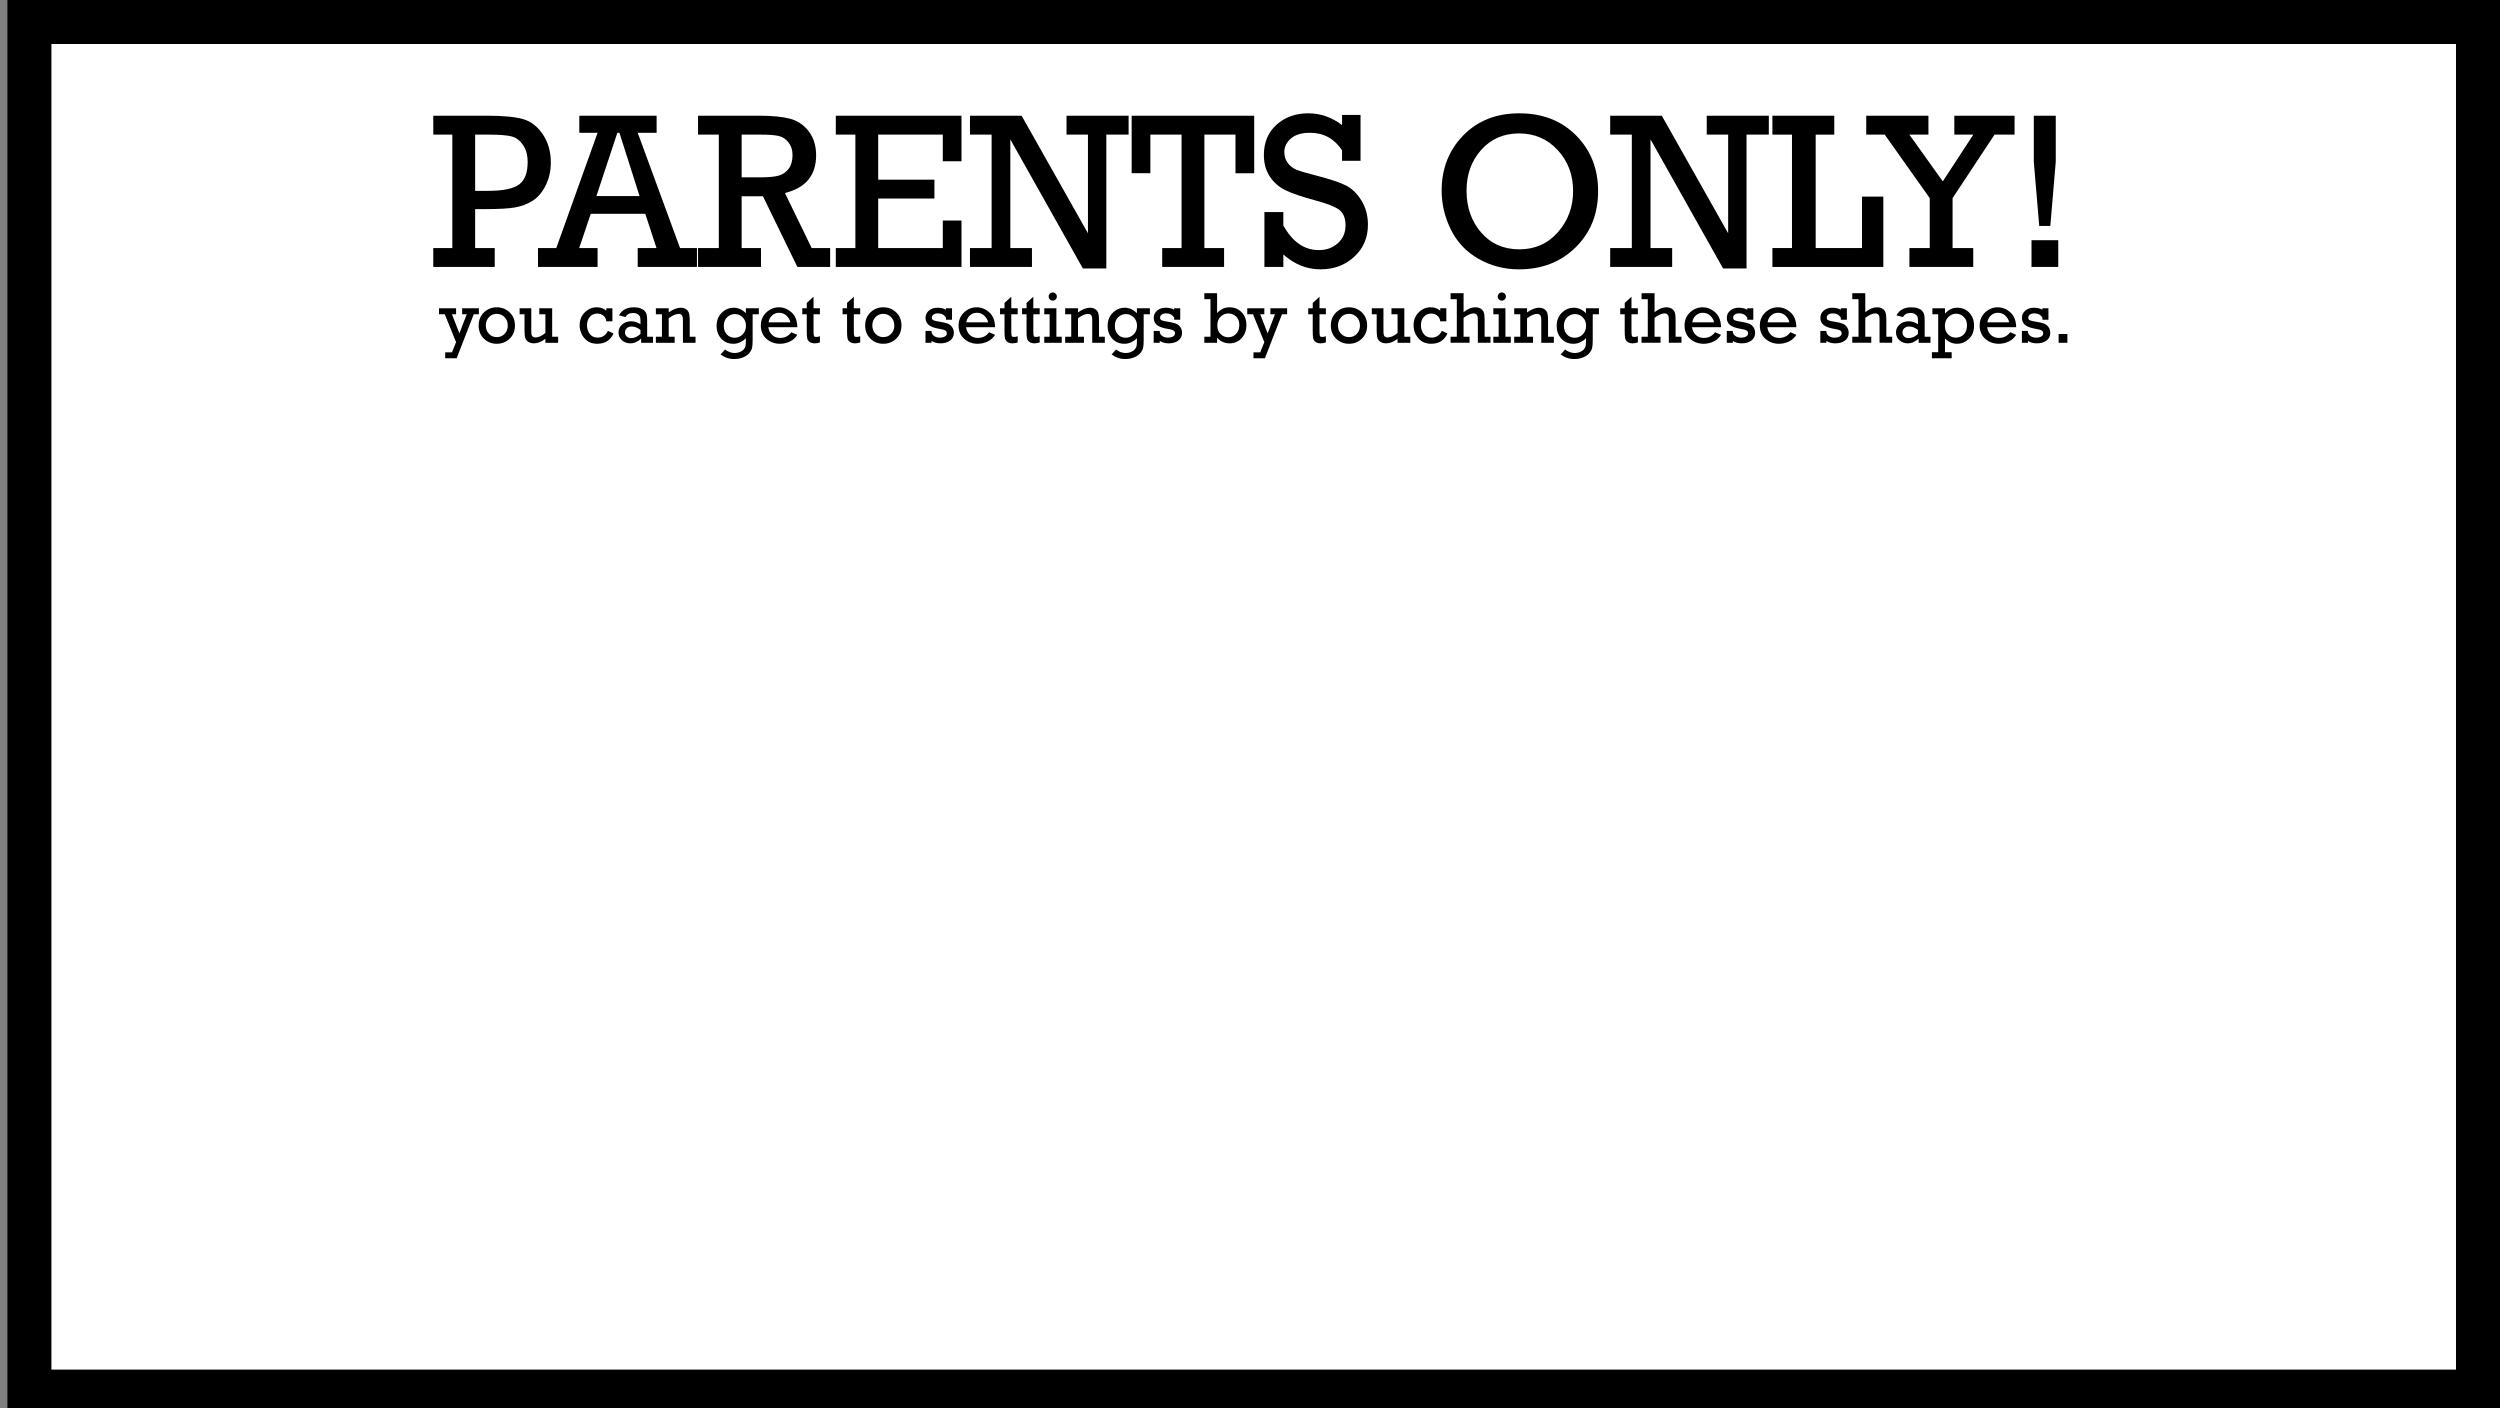 <?xml version="1.0" encoding="utf-8"?>
<!-- Generator: Adobe Illustrator 17.0.0, SVG Export Plug-In . SVG Version: 6.00 Build 0)  -->
<!DOCTYPE svg PUBLIC "-//W3C//DTD SVG 1.1//EN" "http://www.w3.org/Graphics/SVG/1.1/DTD/svg11.dtd">
<svg version="1.1" id="Layer_1" xmlns="http://www.w3.org/2000/svg" xmlns:xlink="http://www.w3.org/1999/xlink" x="0px" y="0px"
	 width="568px" height="320px" viewBox="0 0 568 320" enable-background="new 0 0 568 320" xml:space="preserve">
<rect x="0" y="0" width="568" height="320" fill="#808080" stroke="none"/>
<g>
	<g>
		<rect x="6.682" y="5" fill="#FFFFFF" width="556.318" height="311.179"/>
	</g>
	<g>
		<path d="M558,10v301.179H11.682V10H558 M568,0H1.682v321.179H568V0L568,0z"/>
	</g>
</g>
<g>
	<path d="M103.622,77.74l-2.576-6.335h-1.304v-1.369h3.88v1.369h-0.939l1.693,4.342l1.661-4.342H105v-1.369h3.799v1.369h-1.167
		l-3.88,9.989h-2.601v-1.345h1.531L103.622,77.74z"/>
	<path d="M108.75,73.957c0-1.21,0.4-2.202,1.199-2.977c0.799-0.775,1.774-1.163,2.924-1.163c1.129,0,2.098,0.382,2.908,1.146
		s1.215,1.762,1.215,2.993s-0.404,2.23-1.211,2.998c-0.807,0.767-1.778,1.15-2.912,1.15c-1.167,0-2.146-0.389-2.937-1.167
		C109.146,76.16,108.75,75.167,108.75,73.957z M110.378,73.953c0,0.774,0.242,1.408,0.725,1.903s1.073,0.742,1.77,0.742
		c0.708,0,1.3-0.25,1.778-0.75c0.478-0.5,0.717-1.131,0.717-1.895c0-0.769-0.243-1.402-0.729-1.899
		c-0.486-0.498-1.075-0.746-1.766-0.746c-0.724,0-1.32,0.254-1.791,0.762C110.613,72.578,110.378,73.206,110.378,73.953z"/>
	<path d="M126.808,76.508v1.369h-2.892v-0.899c-0.902,0.686-1.766,1.029-2.592,1.029c-0.524,0-0.958-0.115-1.3-0.344
		c-0.343-0.229-0.571-0.526-0.685-0.891c-0.114-0.364-0.17-0.952-0.17-1.762v-3.605h-1.11v-1.369h2.649v4.78
		c0,0.578,0.016,0.967,0.048,1.167c0.033,0.2,0.127,0.364,0.284,0.494c0.157,0.129,0.354,0.194,0.591,0.194
		c0.713,0,1.475-0.34,2.285-1.021v-4.245h-1.385v-1.369h2.924v6.473H126.808z"/>
	<path d="M139.137,70.036V73h-1.377c-0.07-0.567-0.301-1.001-0.693-1.304c-0.392-0.302-0.847-0.454-1.365-0.454
		c-0.691,0-1.253,0.244-1.685,0.733c-0.432,0.489-0.648,1.13-0.648,1.924c0,0.74,0.206,1.392,0.616,1.957
		c0.411,0.564,1.005,0.846,1.782,0.846c1.08,0,1.863-0.513,2.35-1.539l1.271,0.6c-0.702,1.561-1.931,2.341-3.686,2.341
		c-1.243,0-2.22-0.424-2.933-1.272c-0.713-0.848-1.069-1.826-1.069-2.933c0-1.183,0.389-2.159,1.167-2.929
		c0.777-0.77,1.674-1.154,2.689-1.154c0.87,0,1.604,0.256,2.204,0.77v-0.551H139.137z"/>
	<path d="M148.356,76.508v1.369h-2.689v-0.956c-0.745,0.724-1.577,1.085-2.495,1.085c-0.713,0-1.333-0.232-1.859-0.696
		c-0.526-0.465-0.79-1.059-0.79-1.782c0-0.729,0.279-1.334,0.838-1.815c0.559-0.48,1.232-0.721,2.021-0.721
		c0.734,0,1.445,0.221,2.131,0.664v-0.778c0-0.399-0.038-0.708-0.114-0.923s-0.252-0.411-0.53-0.583
		c-0.278-0.172-0.642-0.259-1.09-0.259c-0.772,0-1.331,0.308-1.677,0.924l-1.475-0.389c0.653-1.22,1.782-1.831,3.386-1.831
		c0.589,0,1.098,0.08,1.527,0.239c0.429,0.16,0.749,0.365,0.96,0.616c0.21,0.251,0.352,0.522,0.425,0.814
		c0.073,0.292,0.109,0.756,0.109,1.393v3.629H148.356z M145.513,74.961c-0.665-0.519-1.337-0.778-2.018-0.778
		c-0.426,0-0.783,0.125-1.069,0.373c-0.286,0.249-0.429,0.57-0.429,0.964c0,0.367,0.125,0.675,0.377,0.923
		c0.251,0.249,0.592,0.373,1.024,0.373c0.746,0,1.45-0.313,2.115-0.94V74.961z"/>
	<path d="M151.929,70.036v0.948c0.988-0.713,1.89-1.069,2.706-1.069c0.507,0,0.927,0.12,1.26,0.36
		c0.332,0.241,0.549,0.535,0.652,0.883c0.103,0.348,0.154,0.857,0.154,1.527v3.824h1.321v1.369h-2.86V72.75
		c0-0.594-0.089-0.981-0.267-1.163c-0.178-0.181-0.397-0.271-0.656-0.271c-0.681,0-1.45,0.332-2.309,0.997v4.196h1.353v1.369h-4.269
		v-1.369h1.377v-5.104h-1.377v-1.369H151.929z"/>
	<path d="M172.409,70.036v1.369h-1.41v5.841c0,0.789-0.041,1.373-0.122,1.754s-0.277,0.77-0.587,1.167s-0.776,0.73-1.397,1
		s-1.315,0.405-2.082,0.405c-1.156,0-2.188-0.349-3.095-1.045l1.004-1.118c0.681,0.529,1.42,0.794,2.22,0.794
		c0.443,0,0.854-0.085,1.231-0.255s0.66-0.376,0.847-0.62c0.186-0.243,0.306-0.474,0.36-0.693c0.054-0.219,0.081-0.587,0.081-1.105
		v-0.713c-0.243,0.308-0.624,0.599-1.143,0.875c-0.518,0.276-1.085,0.414-1.701,0.414c-1.123,0-2.039-0.389-2.746-1.167
		c-0.708-0.777-1.061-1.733-1.061-2.868c0-1.242,0.39-2.245,1.17-3.009s1.684-1.146,2.71-1.146c1.037,0,1.96,0.413,2.771,1.239
		v-1.118H172.409z M164.445,74.038c0,0.794,0.231,1.442,0.692,1.944c0.462,0.502,1.052,0.753,1.771,0.753
		c0.702,0,1.307-0.252,1.814-0.758c0.508-0.505,0.762-1.154,0.762-1.948c0-0.805-0.254-1.451-0.762-1.94s-1.096-0.733-1.766-0.733
		c-0.669,0-1.255,0.242-1.758,0.725S164.445,73.217,164.445,74.038z"/>
	<path d="M181.158,74.345h-6.594c0.097,0.724,0.383,1.31,0.859,1.758c0.475,0.448,1.083,0.672,1.823,0.672
		c1.074,0,1.925-0.432,2.552-1.296l1.361,0.6c-0.443,0.686-1.018,1.195-1.726,1.527s-1.447,0.499-2.22,0.499
		c-1.199,0-2.224-0.374-3.074-1.122s-1.276-1.757-1.276-3.026c0-1.204,0.414-2.195,1.243-2.973s1.781-1.167,2.856-1.167
		c1.053,0,2.008,0.379,2.864,1.138S181.125,72.844,181.158,74.345z M179.57,73.228c-0.108-0.551-0.394-1.049-0.859-1.495
		c-0.464-0.446-1.034-0.668-1.709-0.668c-0.616,0-1.143,0.201-1.58,0.604c-0.438,0.402-0.705,0.922-0.802,1.56H179.57z"/>
	<path d="M182.276,71.405v-1.369h1.021v-1.207l1.539-1.41v2.617h1.45v1.369h-1.45v3.808c0,0.61,0.034,0.987,0.102,1.13
		c0.067,0.143,0.236,0.215,0.506,0.215c0.286,0,0.567-0.054,0.842-0.162v1.401c-0.394,0.141-0.789,0.21-1.183,0.21
		c-0.47,0-0.851-0.104-1.142-0.312c-0.292-0.208-0.476-0.469-0.551-0.782c-0.076-0.313-0.113-0.854-0.113-1.621v-3.888H182.276z"/>
	<path d="M191.43,71.405v-1.369h1.021v-1.207l1.539-1.41v2.617h1.45v1.369h-1.45v3.808c0,0.61,0.034,0.987,0.102,1.13
		c0.067,0.143,0.236,0.215,0.506,0.215c0.286,0,0.567-0.054,0.842-0.162v1.401c-0.394,0.141-0.789,0.21-1.183,0.21
		c-0.47,0-0.851-0.104-1.142-0.312c-0.292-0.208-0.476-0.469-0.551-0.782c-0.076-0.313-0.113-0.854-0.113-1.621v-3.888H191.43z"/>
	<path d="M196.566,73.957c0-1.21,0.4-2.202,1.199-2.977c0.799-0.775,1.774-1.163,2.924-1.163c1.129,0,2.098,0.382,2.908,1.146
		s1.215,1.762,1.215,2.993s-0.404,2.23-1.211,2.998c-0.807,0.767-1.778,1.15-2.912,1.15c-1.167,0-2.146-0.389-2.937-1.167
		C196.961,76.16,196.566,75.167,196.566,73.957z M198.194,73.953c0,0.774,0.242,1.408,0.725,1.903s1.073,0.742,1.77,0.742
		c0.708,0,1.3-0.25,1.778-0.75c0.478-0.5,0.717-1.131,0.717-1.895c0-0.769-0.243-1.402-0.729-1.899
		c-0.486-0.498-1.075-0.746-1.766-0.746c-0.724,0-1.32,0.254-1.791,0.762C198.429,72.578,198.194,73.206,198.194,73.953z"/>
	<path d="M210.273,77.877v-2.689h1.377v0.259c0.049,0.367,0.247,0.669,0.596,0.907c0.348,0.238,0.76,0.356,1.235,0.356
		c0.497,0,0.894-0.086,1.191-0.259c0.297-0.173,0.445-0.413,0.445-0.721c0-0.297-0.123-0.516-0.369-0.656
		c-0.246-0.14-0.733-0.27-1.462-0.388c-1.081-0.182-1.852-0.478-2.313-0.885c-0.461-0.408-0.692-0.937-0.692-1.585
		c0-0.654,0.251-1.201,0.753-1.642c0.502-0.44,1.164-0.661,1.985-0.661c0.74,0,1.377,0.152,1.912,0.457v-0.335h1.369v2.601h-1.369
		v-0.478c-0.416-0.643-1.021-0.964-1.815-0.964c-0.405,0-0.739,0.088-1,0.264c-0.262,0.175-0.393,0.409-0.393,0.701
		c0,0.297,0.12,0.501,0.361,0.611c0.24,0.111,0.757,0.228,1.551,0.352c0.762,0.119,1.337,0.257,1.726,0.417
		c0.389,0.16,0.711,0.424,0.968,0.794c0.257,0.37,0.385,0.801,0.385,1.292c0,0.729-0.28,1.309-0.839,1.738
		c-0.559,0.43-1.284,0.644-2.175,0.644c-0.837,0-1.521-0.19-2.05-0.57v0.441H210.273z"/>
	<path d="M226.086,74.345h-6.594c0.097,0.724,0.383,1.31,0.859,1.758c0.475,0.448,1.083,0.672,1.823,0.672
		c1.074,0,1.925-0.432,2.552-1.296l1.361,0.6c-0.443,0.686-1.018,1.195-1.726,1.527s-1.447,0.499-2.22,0.499
		c-1.199,0-2.224-0.374-3.074-1.122s-1.276-1.757-1.276-3.026c0-1.204,0.414-2.195,1.243-2.973s1.781-1.167,2.856-1.167
		c1.053,0,2.008,0.379,2.864,1.138S226.054,72.844,226.086,74.345z M224.499,73.228c-0.108-0.551-0.394-1.049-0.859-1.495
		c-0.464-0.446-1.034-0.668-1.709-0.668c-0.616,0-1.143,0.201-1.58,0.604c-0.438,0.402-0.705,0.922-0.802,1.56H224.499z"/>
	<path d="M227.205,71.405v-1.369h1.021v-1.207l1.539-1.41v2.617h1.45v1.369h-1.45v3.808c0,0.61,0.034,0.987,0.102,1.13
		c0.067,0.143,0.236,0.215,0.506,0.215c0.286,0,0.567-0.054,0.842-0.162v1.401c-0.394,0.141-0.789,0.21-1.183,0.21
		c-0.47,0-0.851-0.104-1.142-0.312c-0.292-0.208-0.476-0.469-0.551-0.782c-0.076-0.313-0.113-0.854-0.113-1.621v-3.888H227.205z"/>
	<path d="M232.211,71.405v-1.369h1.021v-1.207l1.539-1.41v2.617h1.45v1.369h-1.45v3.808c0,0.61,0.034,0.987,0.102,1.13
		c0.067,0.143,0.236,0.215,0.506,0.215c0.286,0,0.567-0.054,0.842-0.162v1.401c-0.394,0.141-0.789,0.21-1.183,0.21
		c-0.47,0-0.851-0.104-1.142-0.312c-0.292-0.208-0.476-0.469-0.551-0.782c-0.076-0.313-0.113-0.854-0.113-1.621v-3.888H232.211z"/>
	<path d="M238.473,76.508v-5.104h-1.215v-1.369h2.754v6.473h1.215v1.369h-3.969v-1.369H238.473z M238.254,67.37
		c0-0.248,0.088-0.464,0.264-0.648c0.175-0.184,0.398-0.275,0.668-0.275c0.254,0,0.473,0.089,0.656,0.268s0.275,0.396,0.275,0.656
		s-0.092,0.479-0.275,0.661c-0.184,0.181-0.402,0.271-0.656,0.271c-0.259,0-0.479-0.092-0.66-0.275S238.254,67.624,238.254,67.37z"
		/>
	<path d="M244.921,70.036v0.948c0.988-0.713,1.89-1.069,2.706-1.069c0.507,0,0.927,0.12,1.26,0.36
		c0.332,0.241,0.549,0.535,0.652,0.883c0.103,0.348,0.154,0.857,0.154,1.527v3.824h1.321v1.369h-2.86V72.75
		c0-0.594-0.089-0.981-0.267-1.163c-0.178-0.181-0.397-0.271-0.656-0.271c-0.681,0-1.45,0.332-2.309,0.997v4.196h1.353v1.369h-4.269
		v-1.369h1.377v-5.104h-1.377v-1.369H244.921z"/>
	<path d="M261.253,70.036v1.369h-1.41v5.841c0,0.789-0.041,1.373-0.122,1.754s-0.277,0.77-0.587,1.167s-0.776,0.73-1.397,1
		s-1.315,0.405-2.082,0.405c-1.156,0-2.188-0.349-3.095-1.045l1.004-1.118c0.681,0.529,1.42,0.794,2.22,0.794
		c0.443,0,0.854-0.085,1.231-0.255s0.66-0.376,0.847-0.62c0.186-0.243,0.306-0.474,0.36-0.693c0.054-0.219,0.081-0.587,0.081-1.105
		v-0.713c-0.243,0.308-0.624,0.599-1.143,0.875c-0.518,0.276-1.085,0.414-1.701,0.414c-1.123,0-2.039-0.389-2.746-1.167
		c-0.708-0.777-1.061-1.733-1.061-2.868c0-1.242,0.39-2.245,1.17-3.009s1.684-1.146,2.71-1.146c1.037,0,1.96,0.413,2.771,1.239
		v-1.118H261.253z M253.29,74.038c0,0.794,0.231,1.442,0.692,1.944c0.462,0.502,1.052,0.753,1.771,0.753
		c0.702,0,1.307-0.252,1.814-0.758c0.508-0.505,0.762-1.154,0.762-1.948c0-0.805-0.254-1.451-0.762-1.94s-1.096-0.733-1.766-0.733
		c-0.669,0-1.255,0.242-1.758,0.725S253.29,73.217,253.29,74.038z"/>
	<path d="M262.12,77.877v-2.689h1.377v0.259c0.049,0.367,0.247,0.669,0.596,0.907c0.348,0.238,0.76,0.356,1.235,0.356
		c0.497,0,0.894-0.086,1.191-0.259c0.297-0.173,0.445-0.413,0.445-0.721c0-0.297-0.123-0.516-0.369-0.656
		c-0.246-0.14-0.733-0.27-1.462-0.388c-1.081-0.182-1.852-0.478-2.313-0.885c-0.461-0.408-0.692-0.937-0.692-1.585
		c0-0.654,0.251-1.201,0.753-1.642c0.502-0.44,1.164-0.661,1.985-0.661c0.74,0,1.377,0.152,1.912,0.457v-0.335h1.369v2.601h-1.369
		v-0.478c-0.416-0.643-1.021-0.964-1.815-0.964c-0.405,0-0.739,0.088-1,0.264c-0.262,0.175-0.393,0.409-0.393,0.701
		c0,0.297,0.12,0.501,0.361,0.611c0.24,0.111,0.757,0.228,1.551,0.352c0.762,0.119,1.337,0.257,1.726,0.417
		c0.389,0.16,0.711,0.424,0.968,0.794c0.257,0.37,0.385,0.801,0.385,1.292c0,0.729-0.28,1.309-0.839,1.738
		c-0.559,0.43-1.284,0.644-2.175,0.644c-0.837,0-1.521-0.19-2.05-0.57v0.441H262.12z"/>
	<path d="M273.624,77.877v-1.369h1.394v-8.53h-1.394v-1.369h2.9v4.537c0.772-0.886,1.72-1.329,2.843-1.329
		c1.08,0,1.986,0.371,2.718,1.114s1.098,1.722,1.098,2.937c0,1.167-0.357,2.148-1.073,2.945c-0.716,0.797-1.632,1.195-2.75,1.195
		c-0.626,0-1.199-0.135-1.717-0.405s-0.891-0.57-1.118-0.899v1.175H273.624z M276.573,73.973c0,0.815,0.25,1.462,0.75,1.94
		s1.076,0.717,1.729,0.717c0.686,0,1.277-0.254,1.774-0.762c0.497-0.507,0.746-1.188,0.746-2.042c0-0.826-0.247-1.467-0.741-1.924
		c-0.494-0.456-1.074-0.685-1.738-0.685c-0.654,0-1.237,0.236-1.75,0.709S276.573,73.082,276.573,73.973z"/>
	<path d="M287.258,77.74l-2.576-6.335h-1.304v-1.369h3.88v1.369h-0.939l1.693,4.342l1.66-4.342h-1.037v-1.369h3.799v1.369h-1.166
		l-3.881,9.989h-2.6v-1.345h1.531L287.258,77.74z"/>
	<path d="M297.23,71.405v-1.369h1.021v-1.207l1.539-1.41v2.617h1.45v1.369h-1.45v3.808c0,0.61,0.033,0.987,0.101,1.13
		s0.236,0.215,0.507,0.215c0.286,0,0.567-0.054,0.843-0.162v1.401c-0.395,0.141-0.789,0.21-1.184,0.21
		c-0.47,0-0.851-0.104-1.142-0.312c-0.292-0.208-0.476-0.469-0.551-0.782c-0.076-0.313-0.113-0.854-0.113-1.621v-3.888H297.23z"/>
	<path d="M302.366,73.957c0-1.21,0.399-2.202,1.199-2.977c0.799-0.775,1.774-1.163,2.924-1.163c1.129,0,2.099,0.382,2.909,1.146
		c0.81,0.764,1.215,1.762,1.215,2.993s-0.404,2.23-1.211,2.998c-0.808,0.767-1.778,1.15-2.913,1.15
		c-1.166,0-2.146-0.389-2.937-1.167C302.762,76.16,302.366,75.167,302.366,73.957z M303.994,73.953c0,0.774,0.242,1.408,0.726,1.903
		s1.073,0.742,1.77,0.742c0.708,0,1.301-0.25,1.778-0.75c0.479-0.5,0.718-1.131,0.718-1.895c0-0.769-0.243-1.402-0.729-1.899
		c-0.486-0.498-1.075-0.746-1.767-0.746c-0.724,0-1.32,0.254-1.79,0.762S303.994,73.206,303.994,73.953z"/>
	<path d="M320.424,76.508v1.369h-2.893v-0.899c-0.901,0.686-1.766,1.029-2.592,1.029c-0.524,0-0.958-0.115-1.301-0.344
		s-0.571-0.526-0.685-0.891c-0.113-0.364-0.17-0.952-0.17-1.762v-3.605h-1.109v-1.369h2.648v4.78c0,0.578,0.017,0.967,0.049,1.167
		s0.127,0.364,0.283,0.494c0.157,0.129,0.354,0.194,0.592,0.194c0.713,0,1.475-0.34,2.284-1.021v-4.245h-1.385v-1.369h2.924v6.473
		H320.424z"/>
	<path d="M328.606,70.036V73h-1.378c-0.07-0.567-0.301-1.001-0.692-1.304c-0.392-0.302-0.847-0.454-1.365-0.454
		c-0.691,0-1.253,0.244-1.685,0.733c-0.433,0.489-0.648,1.13-0.648,1.924c0,0.74,0.205,1.392,0.616,1.957
		c0.41,0.564,1.004,0.846,1.782,0.846c1.08,0,1.863-0.513,2.349-1.539l1.272,0.6c-0.702,1.561-1.931,2.341-3.687,2.341
		c-1.242,0-2.22-0.424-2.933-1.272c-0.713-0.848-1.069-1.826-1.069-2.933c0-1.183,0.389-2.159,1.167-2.929
		c0.777-0.77,1.674-1.154,2.689-1.154c0.869,0,1.604,0.256,2.203,0.77v-0.551H328.606z"/>
	<path d="M330.987,76.508v-8.53h-1.418v-1.369h2.957v4.326c0.924-0.745,1.802-1.118,2.633-1.118c0.519,0,0.945,0.108,1.28,0.324
		c0.335,0.216,0.563,0.501,0.685,0.854s0.183,0.871,0.183,1.551v3.961h1.336v1.369h-2.876v-4.796c0-0.594-0.019-0.991-0.057-1.191
		c-0.037-0.2-0.142-0.364-0.312-0.494c-0.17-0.129-0.371-0.194-0.604-0.194c-0.594,0-1.351,0.337-2.269,1.013v4.293h1.361v1.369
		h-4.318v-1.369H330.987z"/>
	<path d="M340.498,76.508v-5.104h-1.215v-1.369h2.754v6.473h1.216v1.369h-3.97v-1.369H340.498z M340.279,67.37
		c0-0.248,0.088-0.464,0.264-0.648c0.175-0.184,0.398-0.275,0.668-0.275c0.254,0,0.473,0.089,0.656,0.268s0.275,0.396,0.275,0.656
		s-0.092,0.479-0.275,0.661c-0.184,0.181-0.402,0.271-0.656,0.271c-0.259,0-0.479-0.092-0.66-0.275S340.279,67.624,340.279,67.37z"
		/>
	<path d="M346.947,70.036v0.948c0.988-0.713,1.89-1.069,2.705-1.069c0.508,0,0.928,0.12,1.26,0.36
		c0.332,0.241,0.55,0.535,0.652,0.883c0.103,0.348,0.154,0.857,0.154,1.527v3.824h1.32v1.369h-2.859V72.75
		c0-0.594-0.09-0.981-0.268-1.163c-0.179-0.181-0.397-0.271-0.656-0.271c-0.681,0-1.45,0.332-2.309,0.997v4.196h1.353v1.369h-4.27
		v-1.369h1.377v-5.104h-1.377v-1.369H346.947z"/>
	<path d="M363.278,70.036v1.369h-1.409v5.841c0,0.789-0.04,1.373-0.121,1.754s-0.277,0.77-0.588,1.167s-0.776,0.73-1.397,1
		s-1.315,0.405-2.082,0.405c-1.155,0-2.188-0.349-3.095-1.045l1.005-1.118c0.681,0.529,1.42,0.794,2.22,0.794
		c0.442,0,0.854-0.085,1.231-0.255s0.66-0.376,0.847-0.62s0.307-0.474,0.36-0.693s0.081-0.587,0.081-1.105v-0.713
		c-0.243,0.308-0.624,0.599-1.143,0.875c-0.519,0.276-1.085,0.414-1.701,0.414c-1.123,0-2.039-0.389-2.746-1.167
		c-0.708-0.777-1.062-1.733-1.062-2.868c0-1.242,0.391-2.245,1.171-3.009s1.684-1.146,2.71-1.146c1.037,0,1.96,0.413,2.771,1.239
		v-1.118H363.278z M355.315,74.038c0,0.794,0.23,1.442,0.692,1.944c0.462,0.502,1.052,0.753,1.771,0.753
		c0.702,0,1.307-0.252,1.814-0.758c0.508-0.505,0.762-1.154,0.762-1.948c0-0.805-0.254-1.451-0.762-1.94s-1.097-0.733-1.766-0.733
		c-0.67,0-1.256,0.242-1.759,0.725C355.566,72.564,355.315,73.217,355.315,74.038z"/>
	<path d="M368.114,71.405v-1.369h1.021v-1.207l1.539-1.41v2.617h1.45v1.369h-1.45v3.808c0,0.61,0.033,0.987,0.101,1.13
		s0.236,0.215,0.507,0.215c0.286,0,0.567-0.054,0.843-0.162v1.401c-0.395,0.141-0.789,0.21-1.184,0.21
		c-0.47,0-0.851-0.104-1.142-0.312c-0.292-0.208-0.476-0.469-0.551-0.782c-0.076-0.313-0.113-0.854-0.113-1.621v-3.888H368.114z"/>
	<path d="M374.377,76.508v-8.53h-1.418v-1.369h2.957v4.326c0.924-0.745,1.802-1.118,2.633-1.118c0.519,0,0.945,0.108,1.28,0.324
		c0.335,0.216,0.563,0.501,0.685,0.854s0.183,0.871,0.183,1.551v3.961h1.336v1.369h-2.876v-4.796c0-0.594-0.019-0.991-0.057-1.191
		c-0.037-0.2-0.142-0.364-0.312-0.494c-0.17-0.129-0.371-0.194-0.604-0.194c-0.594,0-1.351,0.337-2.269,1.013v4.293h1.361v1.369
		h-4.318v-1.369H374.377z"/>
	<path d="M391.024,74.345h-6.594c0.097,0.724,0.384,1.31,0.858,1.758c0.476,0.448,1.083,0.672,1.823,0.672
		c1.074,0,1.925-0.432,2.552-1.296l1.36,0.6c-0.442,0.686-1.018,1.195-1.725,1.527c-0.708,0.332-1.448,0.499-2.22,0.499
		c-1.199,0-2.225-0.374-3.075-1.122s-1.275-1.757-1.275-3.026c0-1.204,0.414-2.195,1.243-2.973s1.781-1.167,2.855-1.167
		c1.054,0,2.008,0.379,2.864,1.138C390.548,71.714,390.992,72.844,391.024,74.345z M389.438,73.228
		c-0.108-0.551-0.395-1.049-0.859-1.495c-0.464-0.446-1.034-0.668-1.709-0.668c-0.616,0-1.143,0.201-1.58,0.604
		s-0.704,0.922-0.802,1.56H389.438z"/>
	<path d="M392.321,77.877v-2.689h1.377v0.259c0.049,0.367,0.247,0.669,0.596,0.907c0.348,0.238,0.76,0.356,1.235,0.356
		c0.497,0,0.894-0.086,1.19-0.259s0.446-0.413,0.446-0.721c0-0.297-0.123-0.516-0.369-0.656c-0.246-0.14-0.733-0.27-1.462-0.388
		c-1.081-0.182-1.852-0.478-2.313-0.885c-0.462-0.408-0.692-0.937-0.692-1.585c0-0.654,0.251-1.201,0.754-1.642
		c0.502-0.44,1.163-0.661,1.984-0.661c0.74,0,1.377,0.152,1.912,0.457v-0.335h1.369v2.601h-1.369v-0.478
		c-0.416-0.643-1.021-0.964-1.814-0.964c-0.405,0-0.739,0.088-1.001,0.264c-0.262,0.175-0.393,0.409-0.393,0.701
		c0,0.297,0.12,0.501,0.36,0.611c0.24,0.111,0.758,0.228,1.552,0.352c0.761,0.119,1.336,0.257,1.726,0.417
		c0.389,0.16,0.711,0.424,0.968,0.794c0.256,0.37,0.385,0.801,0.385,1.292c0,0.729-0.279,1.309-0.839,1.738
		c-0.559,0.43-1.284,0.644-2.175,0.644c-0.837,0-1.521-0.19-2.05-0.57v0.441H392.321z"/>
	<path d="M408.134,74.345h-6.594c0.097,0.724,0.384,1.31,0.858,1.758c0.476,0.448,1.083,0.672,1.823,0.672
		c1.074,0,1.925-0.432,2.552-1.296l1.36,0.6c-0.442,0.686-1.018,1.195-1.725,1.527c-0.708,0.332-1.448,0.499-2.22,0.499
		c-1.199,0-2.225-0.374-3.075-1.122s-1.275-1.757-1.275-3.026c0-1.204,0.414-2.195,1.243-2.973s1.781-1.167,2.855-1.167
		c1.054,0,2.008,0.379,2.864,1.138C407.657,71.714,408.102,72.844,408.134,74.345z M406.547,73.228
		c-0.108-0.551-0.395-1.049-0.859-1.495c-0.464-0.446-1.034-0.668-1.709-0.668c-0.616,0-1.143,0.201-1.58,0.604
		s-0.704,0.922-0.802,1.56H406.547z"/>
	<path d="M413.578,77.877v-2.689h1.377v0.259c0.049,0.367,0.247,0.669,0.596,0.907c0.348,0.238,0.76,0.356,1.235,0.356
		c0.497,0,0.894-0.086,1.19-0.259s0.446-0.413,0.446-0.721c0-0.297-0.123-0.516-0.369-0.656c-0.246-0.14-0.733-0.27-1.462-0.388
		c-1.081-0.182-1.852-0.478-2.313-0.885c-0.462-0.408-0.692-0.937-0.692-1.585c0-0.654,0.251-1.201,0.754-1.642
		c0.502-0.44,1.163-0.661,1.984-0.661c0.74,0,1.377,0.152,1.912,0.457v-0.335h1.369v2.601h-1.369v-0.478
		c-0.416-0.643-1.021-0.964-1.814-0.964c-0.405,0-0.739,0.088-1.001,0.264c-0.262,0.175-0.393,0.409-0.393,0.701
		c0,0.297,0.12,0.501,0.36,0.611c0.24,0.111,0.758,0.228,1.552,0.352c0.761,0.119,1.336,0.257,1.726,0.417
		c0.389,0.16,0.711,0.424,0.968,0.794c0.256,0.37,0.385,0.801,0.385,1.292c0,0.729-0.279,1.309-0.839,1.738
		c-0.559,0.43-1.284,0.644-2.175,0.644c-0.837,0-1.521-0.19-2.05-0.57v0.441H413.578z"/>
	<path d="M422.255,76.508v-8.53h-1.418v-1.369h2.957v4.326c0.924-0.745,1.802-1.118,2.633-1.118c0.519,0,0.945,0.108,1.28,0.324
		c0.335,0.216,0.563,0.501,0.685,0.854s0.183,0.871,0.183,1.551v3.961h1.336v1.369h-2.876v-4.796c0-0.594-0.019-0.991-0.057-1.191
		c-0.037-0.2-0.142-0.364-0.312-0.494c-0.17-0.129-0.371-0.194-0.604-0.194c-0.594,0-1.351,0.337-2.269,1.013v4.293h1.361v1.369
		h-4.318v-1.369H422.255z"/>
	<path d="M438.603,76.508v1.369h-2.69v-0.956c-0.745,0.724-1.576,1.085-2.495,1.085c-0.713,0-1.332-0.232-1.858-0.696
		c-0.527-0.465-0.79-1.059-0.79-1.782c0-0.729,0.279-1.334,0.838-1.815c0.56-0.48,1.233-0.721,2.021-0.721
		c0.734,0,1.444,0.221,2.131,0.664v-0.778c0-0.399-0.038-0.708-0.113-0.923c-0.076-0.216-0.253-0.411-0.531-0.583
		c-0.278-0.172-0.641-0.259-1.089-0.259c-0.772,0-1.332,0.308-1.678,0.924l-1.474-0.389c0.653-1.22,1.782-1.831,3.386-1.831
		c0.589,0,1.098,0.08,1.527,0.239c0.43,0.16,0.749,0.365,0.96,0.616c0.211,0.251,0.353,0.522,0.425,0.814
		c0.073,0.292,0.109,0.756,0.109,1.393v3.629H438.603z M435.759,74.961c-0.664-0.519-1.337-0.778-2.018-0.778
		c-0.427,0-0.783,0.125-1.069,0.373s-0.429,0.57-0.429,0.964c0,0.367,0.125,0.675,0.376,0.923c0.251,0.249,0.593,0.373,1.025,0.373
		c0.745,0,1.45-0.313,2.114-0.94V74.961z"/>
	<path d="M440.36,80.024v-8.62h-1.32v-1.369h2.86v1.231c0.767-0.902,1.695-1.353,2.786-1.353c1.102,0,2.014,0.378,2.734,1.134
		c0.721,0.756,1.081,1.739,1.081,2.949c0,1.269-0.392,2.271-1.174,3.005c-0.783,0.735-1.675,1.102-2.674,1.102
		c-1.037,0-1.955-0.4-2.754-1.199v3.119h1.522v1.369h-4.496v-1.369H440.36z M441.876,74.07c0,0.432,0.089,0.845,0.267,1.24
		c0.179,0.394,0.462,0.725,0.851,0.992c0.39,0.268,0.846,0.401,1.369,0.401c0.734,0,1.341-0.246,1.819-0.737
		c0.478-0.492,0.717-1.167,0.717-2.025c0-0.837-0.25-1.491-0.749-1.96c-0.5-0.47-1.068-0.705-1.706-0.705
		c-0.68,0-1.278,0.255-1.794,0.766S441.876,73.228,441.876,74.07z"/>
	<path d="M458.077,74.345h-6.594c0.097,0.724,0.384,1.31,0.858,1.758c0.476,0.448,1.083,0.672,1.823,0.672
		c1.074,0,1.925-0.432,2.552-1.296l1.36,0.6c-0.442,0.686-1.018,1.195-1.725,1.527c-0.708,0.332-1.448,0.499-2.22,0.499
		c-1.199,0-2.225-0.374-3.075-1.122s-1.275-1.757-1.275-3.026c0-1.204,0.414-2.195,1.243-2.973s1.781-1.167,2.855-1.167
		c1.054,0,2.008,0.379,2.864,1.138C457.601,71.714,458.045,72.844,458.077,74.345z M456.49,73.228
		c-0.108-0.551-0.395-1.049-0.859-1.495c-0.464-0.446-1.034-0.668-1.709-0.668c-0.616,0-1.143,0.201-1.58,0.604
		s-0.704,0.922-0.802,1.56H456.49z"/>
	<path d="M459.374,77.877v-2.689h1.377v0.259c0.049,0.367,0.247,0.669,0.596,0.907c0.348,0.238,0.76,0.356,1.235,0.356
		c0.497,0,0.894-0.086,1.19-0.259s0.446-0.413,0.446-0.721c0-0.297-0.123-0.516-0.369-0.656c-0.246-0.14-0.733-0.27-1.462-0.388
		c-1.081-0.182-1.852-0.478-2.313-0.885c-0.462-0.408-0.692-0.937-0.692-1.585c0-0.654,0.251-1.201,0.754-1.642
		c0.502-0.44,1.163-0.661,1.984-0.661c0.74,0,1.377,0.152,1.912,0.457v-0.335h1.369v2.601h-1.369v-0.478
		c-0.416-0.643-1.021-0.964-1.814-0.964c-0.405,0-0.739,0.088-1.001,0.264c-0.262,0.175-0.393,0.409-0.393,0.701
		c0,0.297,0.12,0.501,0.36,0.611c0.24,0.111,0.758,0.228,1.552,0.352c0.761,0.119,1.336,0.257,1.726,0.417
		c0.389,0.16,0.711,0.424,0.968,0.794c0.256,0.37,0.385,0.801,0.385,1.292c0,0.729-0.279,1.309-0.839,1.738
		c-0.559,0.43-1.284,0.644-2.175,0.644c-0.837,0-1.521-0.19-2.05-0.57v0.441H459.374z"/>
	<path d="M467.718,77.877v-1.993h1.993v1.993H467.718z"/>
</g>
<g>
	<path d="M102.765,56.354V30.588h-4.323V26.29h12.278c3.607,0,6.308,0.256,8.103,0.766s3.298,1.667,4.509,3.471
		s1.815,3.932,1.815,6.386c0,1.96-0.399,3.718-1.198,5.274c-0.799,1.556-1.787,2.705-2.964,3.446
		c-1.178,0.741-2.503,1.239-3.977,1.494c-1.474,0.256-3.702,0.383-6.682,0.383h-2.372v8.844h4.446v4.298H98.441v-4.298H102.765z
		 M107.953,43.36h2.964c3.376,0,5.714-0.482,7.016-1.445c1.301-0.963,1.952-2.664,1.952-5.101c0-1.548-0.346-2.833-1.038-3.854
		c-0.692-1.021-1.548-1.671-2.569-1.951c-1.021-0.28-2.726-0.42-5.113-0.42h-3.211V43.36z"/>
	<path d="M146.603,48.572h-12.38l-2.629,7.782h4.175v4.298h-13.537v-4.298h4.158l9.382-26.186h-4.152V26.29h17.564v3.878h-4.295
		l9.616,26.186h3.844v4.298h-13.463v-4.298h4.274L146.603,48.572z M145.307,44.545l-4.573-14.377h-0.47l-4.76,14.377H145.307z"/>
	<path d="M163.313,56.354V30.588h-4.719V26.29h13.958c2.915,0,5.229,0.227,6.942,0.68s3.129,1.408,4.249,2.865
		c1.12,1.458,1.68,3.273,1.68,5.446c0,4.545-2.361,7.402-7.083,8.572l6.07,12.501h4.2v4.298h-7.443l-7.824-16.057h-4.842v11.759
		h4.397v4.298h-14.304v-4.298H163.313z M168.501,40.296h4.051c1.96,0,3.405-0.127,4.335-0.383c0.931-0.255,1.692-0.774,2.285-1.556
		c0.593-0.782,0.89-1.832,0.89-3.15c0-1.12-0.301-2.066-0.902-2.841c-0.602-0.774-1.342-1.264-2.223-1.47
		c-0.881-0.206-2.228-0.309-4.039-0.309h-4.397V40.296z"/>
	<path d="M194.341,56.354V30.588h-4.447V26.29h28.558v10.351h-4.249v-6.053h-14.674v10.228H212.3v4.298h-12.772v11.24h14.674v-6.25
		h4.249v10.548h-28.558v-4.298H194.341z"/>
	<path d="M225.294,56.354V30.588h-4.916V26.29h11.73L247.182,53V30.588h-4.867V26.29h14.106v4.298h-5.064v30.41h-5.325
		l-16.488-29.329v24.685h4.916v4.298h-14.081v-4.298H225.294z"/>
	<path d="M268.451,56.354V30.588h-7.09v8.77h-4.249V26.29h27.841v13.068h-4.249v-8.77h-7.065v25.766h4.471v4.298h-14.056v-4.298
		H268.451z"/>
	<path d="M287.275,60.652V48.177h4.299v3.039c2.059,3.738,4.751,5.607,8.078,5.607c1.695,0,3.129-0.519,4.298-1.556
		s1.754-2.396,1.754-4.076c0-1.63-0.478-2.804-1.433-3.521c-0.955-0.716-2.759-1.428-5.41-2.137c-3.08-0.823-5.36-1.602-6.843-2.334
		c-1.482-0.732-2.664-1.779-3.545-3.137c-0.881-1.359-1.321-2.968-1.321-4.83c0-2.882,0.959-5.184,2.878-6.905
		c1.918-1.721,4.326-2.582,7.226-2.582c2.75,0,5.303,0.89,7.658,2.668v-2.297h4.199v10.425h-4.199v-2.396
		c-1.763-2.651-4.191-3.978-7.288-3.978c-1.877,0-3.318,0.433-4.323,1.297c-1.004,0.865-1.507,1.898-1.507,3.101
		c0,0.922,0.256,1.733,0.766,2.433c0.511,0.7,1.161,1.215,1.952,1.544c0.79,0.33,2.347,0.79,4.67,1.381
		c3.03,0.788,5.229,1.524,6.596,2.208s2.544,1.824,3.532,3.422c0.987,1.598,1.481,3.435,1.481,5.51c0,2.933-1.033,5.354-3.1,7.265
		c-2.067,1.911-4.624,2.866-7.671,2.866c-3.129,0-5.945-1.128-8.448-3.384v2.841H287.275z"/>
	<path d="M327.542,43.311c0-4.99,1.631-9.165,4.892-12.525c3.261-3.359,7.51-5.04,12.747-5.04c5.286,0,9.593,1.68,12.92,5.04
		c3.326,3.36,4.99,7.568,4.99,12.624c0,5.155-1.692,9.408-5.077,12.759c-3.384,3.352-7.687,5.027-12.907,5.027
		c-3.327,0-6.386-0.794-9.178-2.384c-2.791-1.589-4.887-3.804-6.287-6.646C328.242,49.326,327.542,46.374,327.542,43.311z
		 M333.199,43.335c0,3.771,1.104,6.934,3.311,9.486c2.207,2.553,5.105,3.829,8.695,3.829c3.558,0,6.48-1.305,8.77-3.916
		c2.289-2.61,3.435-5.727,3.435-9.35c0-3.656-1.166-6.748-3.496-9.276c-2.33-2.528-5.258-3.792-8.782-3.792
		c-3.508,0-6.373,1.244-8.597,3.73C334.311,36.534,333.199,39.629,333.199,43.335z"/>
	<path d="M370.749,56.354V30.588h-4.916V26.29h11.729L392.637,53V30.588h-4.867V26.29h14.105v4.298h-5.063v30.41h-5.325
		l-16.488-29.329v24.685h4.916v4.298h-14.081v-4.298H370.749z"/>
	<path d="M407.138,56.354V30.588h-4.446V26.29h14.056v4.298h-4.224v25.766h10.523V44.669h4.842v15.983h-25.197v-4.298H407.138z"/>
	<path d="M438.437,56.354V45.015l-10.228-14.427h-4.199V26.29h14.13v4.298h-4.328l7.59,10.623l6.932-10.623h-4.313V26.29h13.686
		v4.298h-4.545l-9.536,14.427v11.339h4.693v4.298h-14.501v-4.298H438.437z"/>
	<path d="M461.56,60.652v-6.077h6.077v6.077H461.56z M465.833,51.339h-2.52l-1.235-14.6V26.29h4.99v10.45L465.833,51.339z"/>
</g>
</svg>
